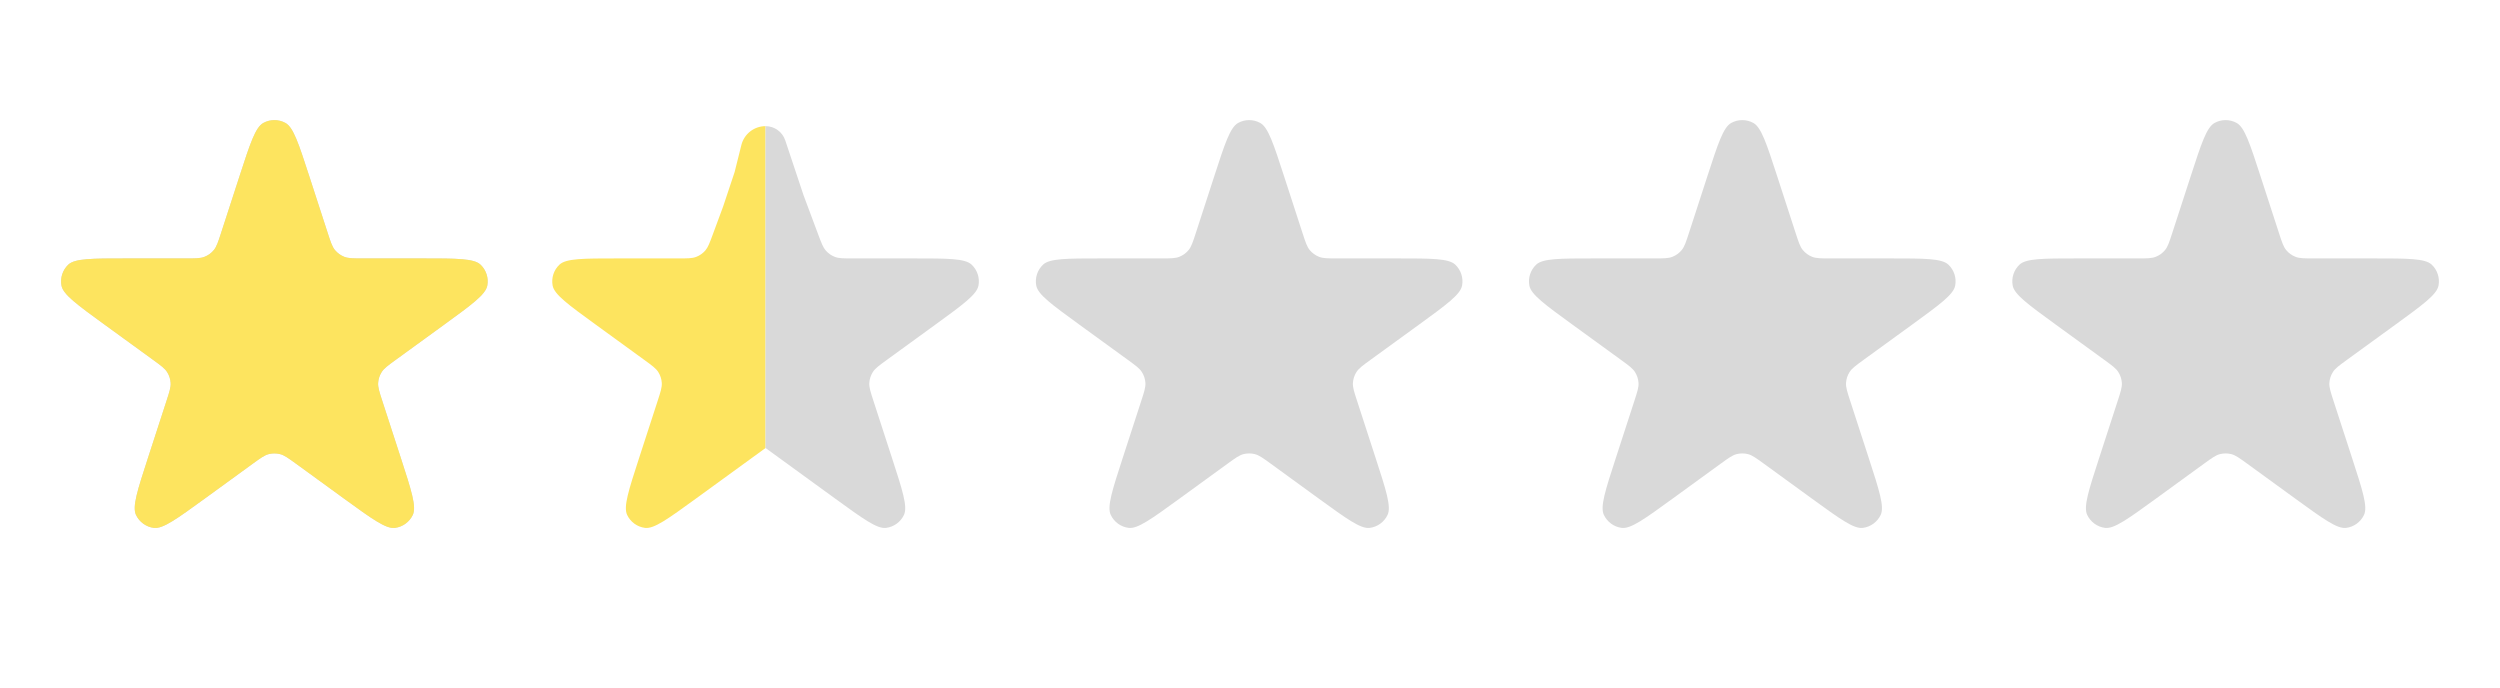 <svg width="109" height="30" viewBox="0 0 109 30" fill="none" xmlns="http://www.w3.org/2000/svg">
<path d="M10.442 7.683C10.904 6.261 11.135 5.551 11.482 5.36C11.782 5.195 12.145 5.195 12.445 5.36C12.792 5.551 13.023 6.261 13.485 7.683L14.29 10.161C14.419 10.558 14.484 10.757 14.605 10.904C14.713 11.034 14.851 11.134 15.008 11.196C15.185 11.267 15.394 11.267 15.812 11.267H18.417C19.912 11.267 20.66 11.267 20.948 11.537C21.198 11.772 21.31 12.118 21.246 12.454C21.172 12.843 20.567 13.282 19.358 14.161L17.25 15.692C16.912 15.938 16.743 16.061 16.641 16.222C16.55 16.364 16.497 16.527 16.487 16.695C16.475 16.885 16.54 17.084 16.669 17.481L17.474 19.959C17.936 21.381 18.167 22.091 17.998 22.45C17.852 22.759 17.558 22.973 17.219 23.016C16.826 23.066 16.221 22.626 15.011 21.748L12.904 20.216C12.566 19.971 12.397 19.848 12.212 19.8C12.049 19.759 11.878 19.759 11.715 19.8C11.53 19.848 11.361 19.971 11.023 20.216L8.915 21.748C7.706 22.626 7.101 23.066 6.708 23.016C6.369 22.973 6.075 22.759 5.929 22.45C5.76 22.091 5.991 21.381 6.453 19.959L7.258 17.481C7.387 17.084 7.452 16.885 7.44 16.695C7.429 16.527 7.376 16.364 7.286 16.222C7.184 16.061 7.015 15.938 6.677 15.692L4.569 14.161C3.36 13.282 2.755 12.843 2.681 12.454C2.617 12.118 2.729 11.772 2.979 11.537C3.267 11.267 4.015 11.267 5.51 11.267H8.115C8.533 11.267 8.742 11.267 8.919 11.196C9.076 11.134 9.214 11.034 9.321 10.904C9.443 10.757 9.508 10.558 9.637 10.161L10.442 7.683Z" fill="#D9D9D9"/>
<path d="M95.515 7.683C95.977 6.261 96.208 5.551 96.555 5.36C96.855 5.195 97.218 5.195 97.518 5.36C97.865 5.551 98.096 6.261 98.558 7.683L99.363 10.161C99.492 10.558 99.557 10.757 99.678 10.904C99.786 11.034 99.924 11.134 100.081 11.196C100.258 11.267 100.467 11.267 100.885 11.267H103.49C104.985 11.267 105.733 11.267 106.021 11.537C106.271 11.772 106.383 12.118 106.319 12.454C106.245 12.843 105.64 13.282 104.431 14.161L102.323 15.692C101.985 15.938 101.816 16.061 101.714 16.222C101.623 16.364 101.571 16.527 101.56 16.695C101.548 16.885 101.613 17.084 101.742 17.481L102.547 19.959C103.009 21.381 103.24 22.091 103.071 22.45C102.925 22.759 102.631 22.973 102.292 23.016C101.899 23.066 101.294 22.626 100.085 21.748L97.977 20.216C97.639 19.971 97.47 19.848 97.285 19.8C97.122 19.759 96.951 19.759 96.788 19.8C96.603 19.848 96.434 19.971 96.096 20.216L93.989 21.748C92.779 22.626 92.174 23.066 91.781 23.016C91.442 22.973 91.148 22.759 91.002 22.45C90.833 22.091 91.064 21.381 91.526 19.959L92.331 17.481C92.46 17.084 92.525 16.885 92.513 16.695C92.502 16.527 92.45 16.364 92.359 16.222C92.257 16.061 92.088 15.938 91.75 15.692L89.642 14.161C88.433 13.282 87.828 12.843 87.754 12.454C87.69 12.118 87.802 11.772 88.052 11.537C88.34 11.267 89.088 11.267 90.583 11.267H93.188C93.606 11.267 93.815 11.267 93.992 11.196C94.149 11.134 94.287 11.034 94.395 10.904C94.516 10.757 94.581 10.558 94.71 10.161L95.515 7.683Z" fill="#D9D9D9"/>
<path d="M10.442 7.683C10.904 6.261 11.135 5.551 11.482 5.36C11.782 5.195 12.145 5.195 12.445 5.36C12.792 5.551 13.023 6.261 13.485 7.683L14.29 10.161C14.419 10.558 14.484 10.757 14.605 10.904C14.713 11.034 14.851 11.134 15.008 11.196C15.185 11.267 15.394 11.267 15.812 11.267H18.417C19.912 11.267 20.66 11.267 20.948 11.537C21.198 11.772 21.31 12.118 21.246 12.454C21.172 12.843 20.567 13.282 19.358 14.161L17.25 15.692C16.912 15.938 16.743 16.061 16.641 16.222C16.55 16.364 16.497 16.527 16.487 16.695C16.475 16.885 16.54 17.084 16.669 17.481L17.474 19.959C17.936 21.381 18.167 22.091 17.998 22.45C17.852 22.759 17.558 22.973 17.219 23.016C16.826 23.066 16.221 22.626 15.011 21.748L12.904 20.216C12.566 19.971 12.397 19.848 12.212 19.8C12.049 19.759 11.878 19.759 11.715 19.8C11.53 19.848 11.361 19.971 11.023 20.216L8.915 21.748C7.706 22.626 7.101 23.066 6.708 23.016C6.369 22.973 6.075 22.759 5.929 22.45C5.76 22.091 5.991 21.381 6.453 19.959L7.258 17.481C7.387 17.084 7.452 16.885 7.44 16.695C7.429 16.527 7.376 16.364 7.286 16.222C7.184 16.061 7.015 15.938 6.677 15.692L4.569 14.161C3.36 13.282 2.755 12.843 2.681 12.454C2.617 12.118 2.729 11.772 2.979 11.537C3.267 11.267 4.015 11.267 5.51 11.267H8.115C8.533 11.267 8.742 11.267 8.919 11.196C9.076 11.134 9.214 11.034 9.321 10.904C9.443 10.757 9.508 10.558 9.637 10.161L10.442 7.683Z" fill="#FDE45F"/>
<path d="M74.442 7.683C74.904 6.261 75.135 5.551 75.482 5.36C75.782 5.195 76.145 5.195 76.445 5.36C76.792 5.551 77.023 6.261 77.485 7.683L78.29 10.161C78.419 10.558 78.484 10.757 78.605 10.904C78.713 11.034 78.851 11.134 79.008 11.196C79.185 11.267 79.394 11.267 79.812 11.267H82.417C83.912 11.267 84.659 11.267 84.948 11.537C85.198 11.772 85.31 12.118 85.246 12.454C85.172 12.843 84.567 13.282 83.358 14.161L81.25 15.692C80.912 15.938 80.743 16.061 80.641 16.222C80.55 16.364 80.498 16.527 80.487 16.695C80.475 16.885 80.54 17.084 80.669 17.481L81.474 19.959C81.936 21.381 82.167 22.091 81.998 22.45C81.852 22.759 81.558 22.973 81.219 23.016C80.826 23.066 80.221 22.626 79.011 21.748L76.904 20.216C76.566 19.971 76.397 19.848 76.212 19.8C76.049 19.759 75.878 19.759 75.715 19.8C75.53 19.848 75.361 19.971 75.023 20.216L72.915 21.748C71.706 22.626 71.101 23.066 70.708 23.016C70.369 22.973 70.075 22.759 69.929 22.45C69.76 22.091 69.991 21.381 70.453 19.959L71.258 17.481C71.387 17.084 71.452 16.885 71.44 16.695C71.429 16.527 71.376 16.364 71.286 16.222C71.184 16.061 71.015 15.938 70.677 15.692L68.569 14.161C67.36 13.282 66.755 12.843 66.681 12.454C66.617 12.118 66.729 11.772 66.979 11.537C67.267 11.267 68.015 11.267 69.51 11.267H72.115C72.533 11.267 72.742 11.267 72.919 11.196C73.076 11.134 73.214 11.034 73.321 10.904C73.443 10.757 73.508 10.558 73.637 10.161L74.442 7.683Z" fill="#D9D9D9"/>
<path d="M52.942 7.683C53.404 6.261 53.635 5.551 53.982 5.36C54.282 5.195 54.645 5.195 54.945 5.36C55.292 5.551 55.523 6.261 55.985 7.683L56.79 10.161C56.919 10.558 56.984 10.757 57.105 10.904C57.213 11.034 57.351 11.134 57.508 11.196C57.685 11.267 57.894 11.267 58.312 11.267H60.917C62.412 11.267 63.16 11.267 63.448 11.537C63.698 11.772 63.81 12.118 63.746 12.454C63.672 12.843 63.067 13.282 61.858 14.161L59.75 15.692C59.412 15.938 59.243 16.061 59.141 16.222C59.05 16.364 58.998 16.527 58.987 16.695C58.975 16.885 59.039 17.084 59.169 17.481L59.974 19.959C60.436 21.381 60.667 22.091 60.498 22.45C60.352 22.759 60.058 22.973 59.719 23.016C59.326 23.066 58.721 22.626 57.511 21.748L55.404 20.216C55.066 19.971 54.897 19.848 54.712 19.8C54.549 19.759 54.378 19.759 54.215 19.8C54.03 19.848 53.861 19.971 53.523 20.216L51.415 21.748C50.206 22.626 49.601 23.066 49.208 23.016C48.869 22.973 48.575 22.759 48.429 22.45C48.26 22.091 48.491 21.381 48.953 19.959L49.758 17.481C49.887 17.084 49.952 16.885 49.94 16.695C49.929 16.527 49.877 16.364 49.786 16.222C49.684 16.061 49.515 15.938 49.177 15.692L47.069 14.161C45.86 13.282 45.255 12.843 45.181 12.454C45.117 12.118 45.229 11.772 45.479 11.537C45.767 11.267 46.515 11.267 48.01 11.267H50.615C51.033 11.267 51.242 11.267 51.419 11.196C51.576 11.134 51.714 11.034 51.821 10.904C51.943 10.757 52.008 10.558 52.137 10.161L52.942 7.683Z" fill="#D9D9D9"/>
<path d="M33.378 5.5V10.311V12.928V16.376V17.622V19.533L30.33 21.748C29.12 22.626 28.516 23.066 28.123 23.016C27.783 22.973 27.489 22.76 27.343 22.45C27.175 22.092 27.406 21.381 27.868 19.959L28.673 17.481C28.802 17.084 28.866 16.885 28.854 16.695C28.844 16.527 28.791 16.364 28.701 16.222C28.599 16.061 28.43 15.938 28.091 15.692L25.984 14.161C24.774 13.282 24.17 12.843 24.095 12.454C24.031 12.118 24.144 11.772 24.393 11.538C24.682 11.267 25.429 11.267 26.924 11.267H29.578C29.979 11.267 30.18 11.267 30.352 11.201C30.505 11.143 30.64 11.048 30.748 10.925C30.869 10.787 30.939 10.598 31.078 10.222L31.53 9L32.03 7.5L32.324 6.323C32.445 5.839 32.88 5.5 33.378 5.5V5.5Z" fill="#FDE45F"/>
<path d="M33.378 5.5V10.311V12.928V16.376V17.622V19.533L36.426 21.748C37.636 22.626 38.241 23.066 38.633 23.016C38.973 22.973 39.267 22.76 39.413 22.45C39.581 22.092 39.35 21.381 38.888 19.959L38.083 17.481C37.954 17.084 37.89 16.885 37.902 16.695C37.912 16.527 37.965 16.364 38.055 16.222C38.158 16.061 38.327 15.938 38.665 15.692L40.772 14.161C41.982 13.282 42.587 12.843 42.661 12.454C42.725 12.118 42.612 11.772 42.363 11.538C42.074 11.267 41.327 11.267 39.832 11.267H37.174C36.774 11.267 36.574 11.267 36.402 11.201C36.25 11.143 36.115 11.049 36.007 10.927C35.886 10.789 35.816 10.602 35.675 10.227L35.03 8.5L34.236 6.118C34.113 5.749 33.767 5.5 33.378 5.5V5.5Z" fill="#D9D9D9"/>
</svg>
